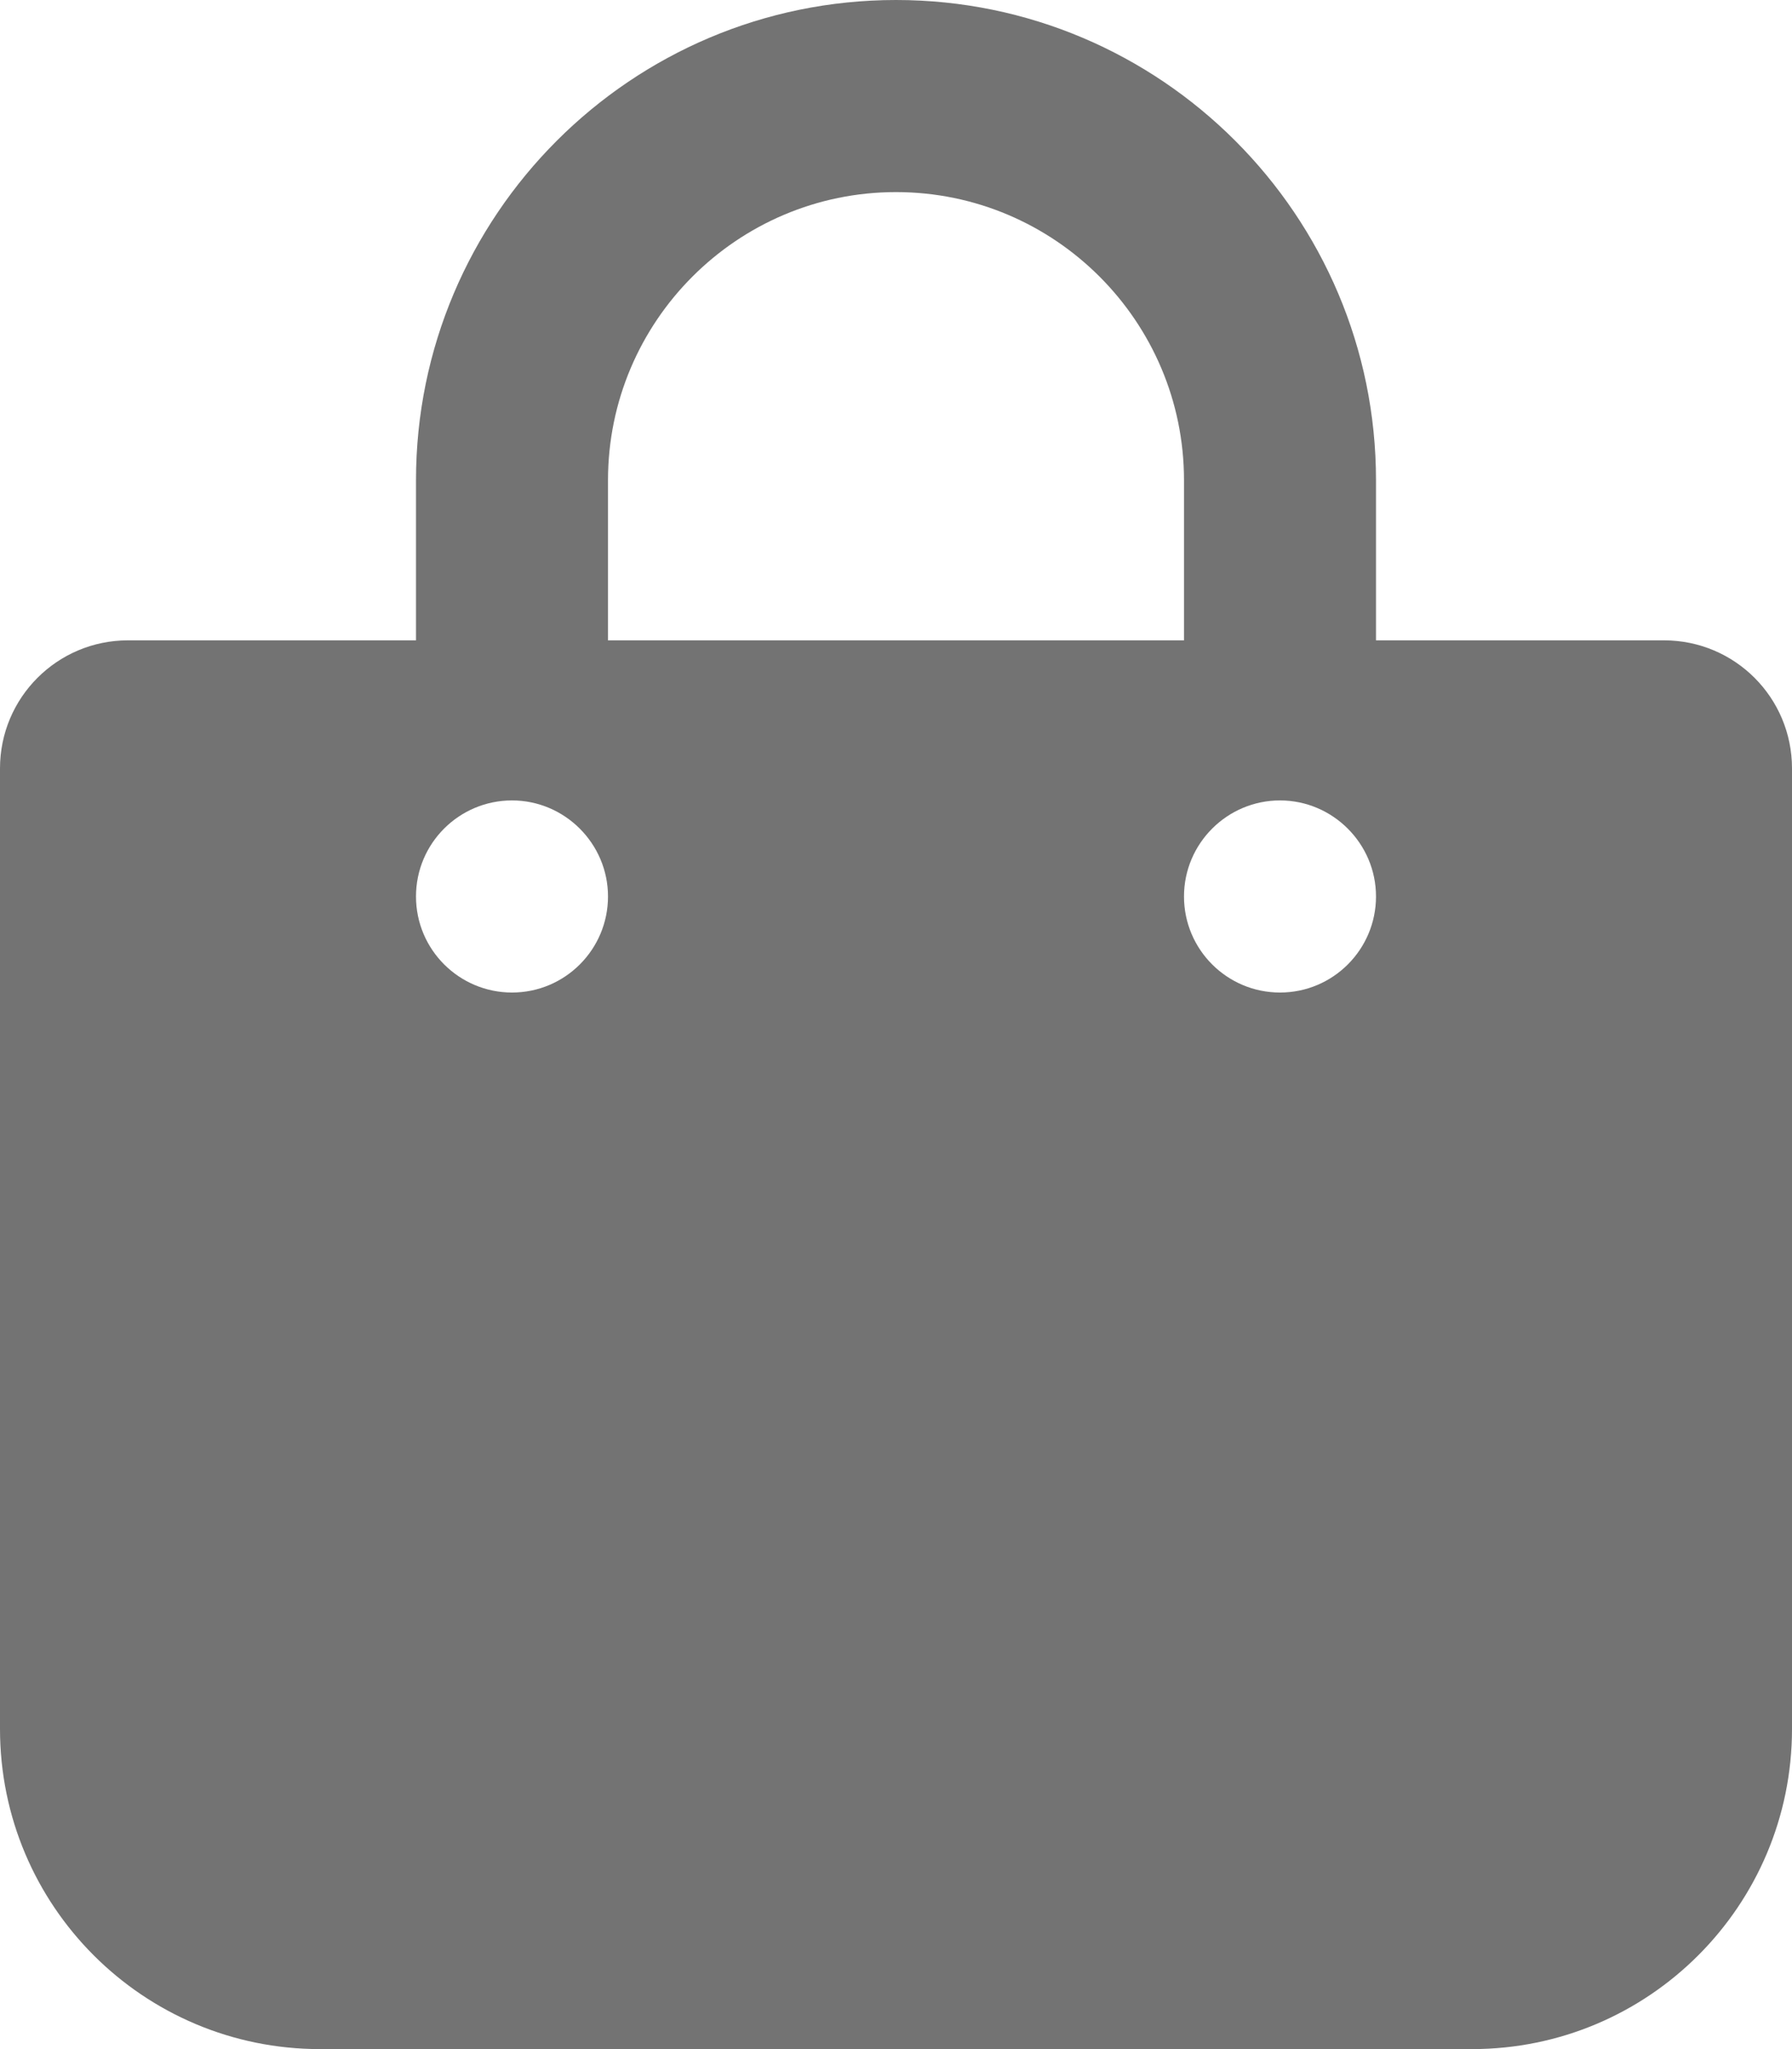 <svg viewBox="0 0 448 512" xmlns="http://www.w3.org/2000/svg"><path d="M416 160h-72v-40C344 53.83 290.2 0 224 0S104 53.83 104 120v40H32c-17.67 0-32 14.3-32 32v240c0 44.2 35.82 80 80 80h288c44.18 0 80-35.82 80-80V192c0-17.7-14.3-32-32-32zm-264-40c0-39.7 32.3-72 72-72s72 32.3 72 72v40H152v-40zm-24 128c-13.2 0-24-10.7-24-24s10.8-24 24-24 24 10.8 24 24-10.7 24-24 24zm192 0c-13.25 0-24-10.75-24-24s10.8-24 24-24 24 10.8 24 24-10.7 24-24 24z" fill="#737373" class="fill-000000"></path></svg>